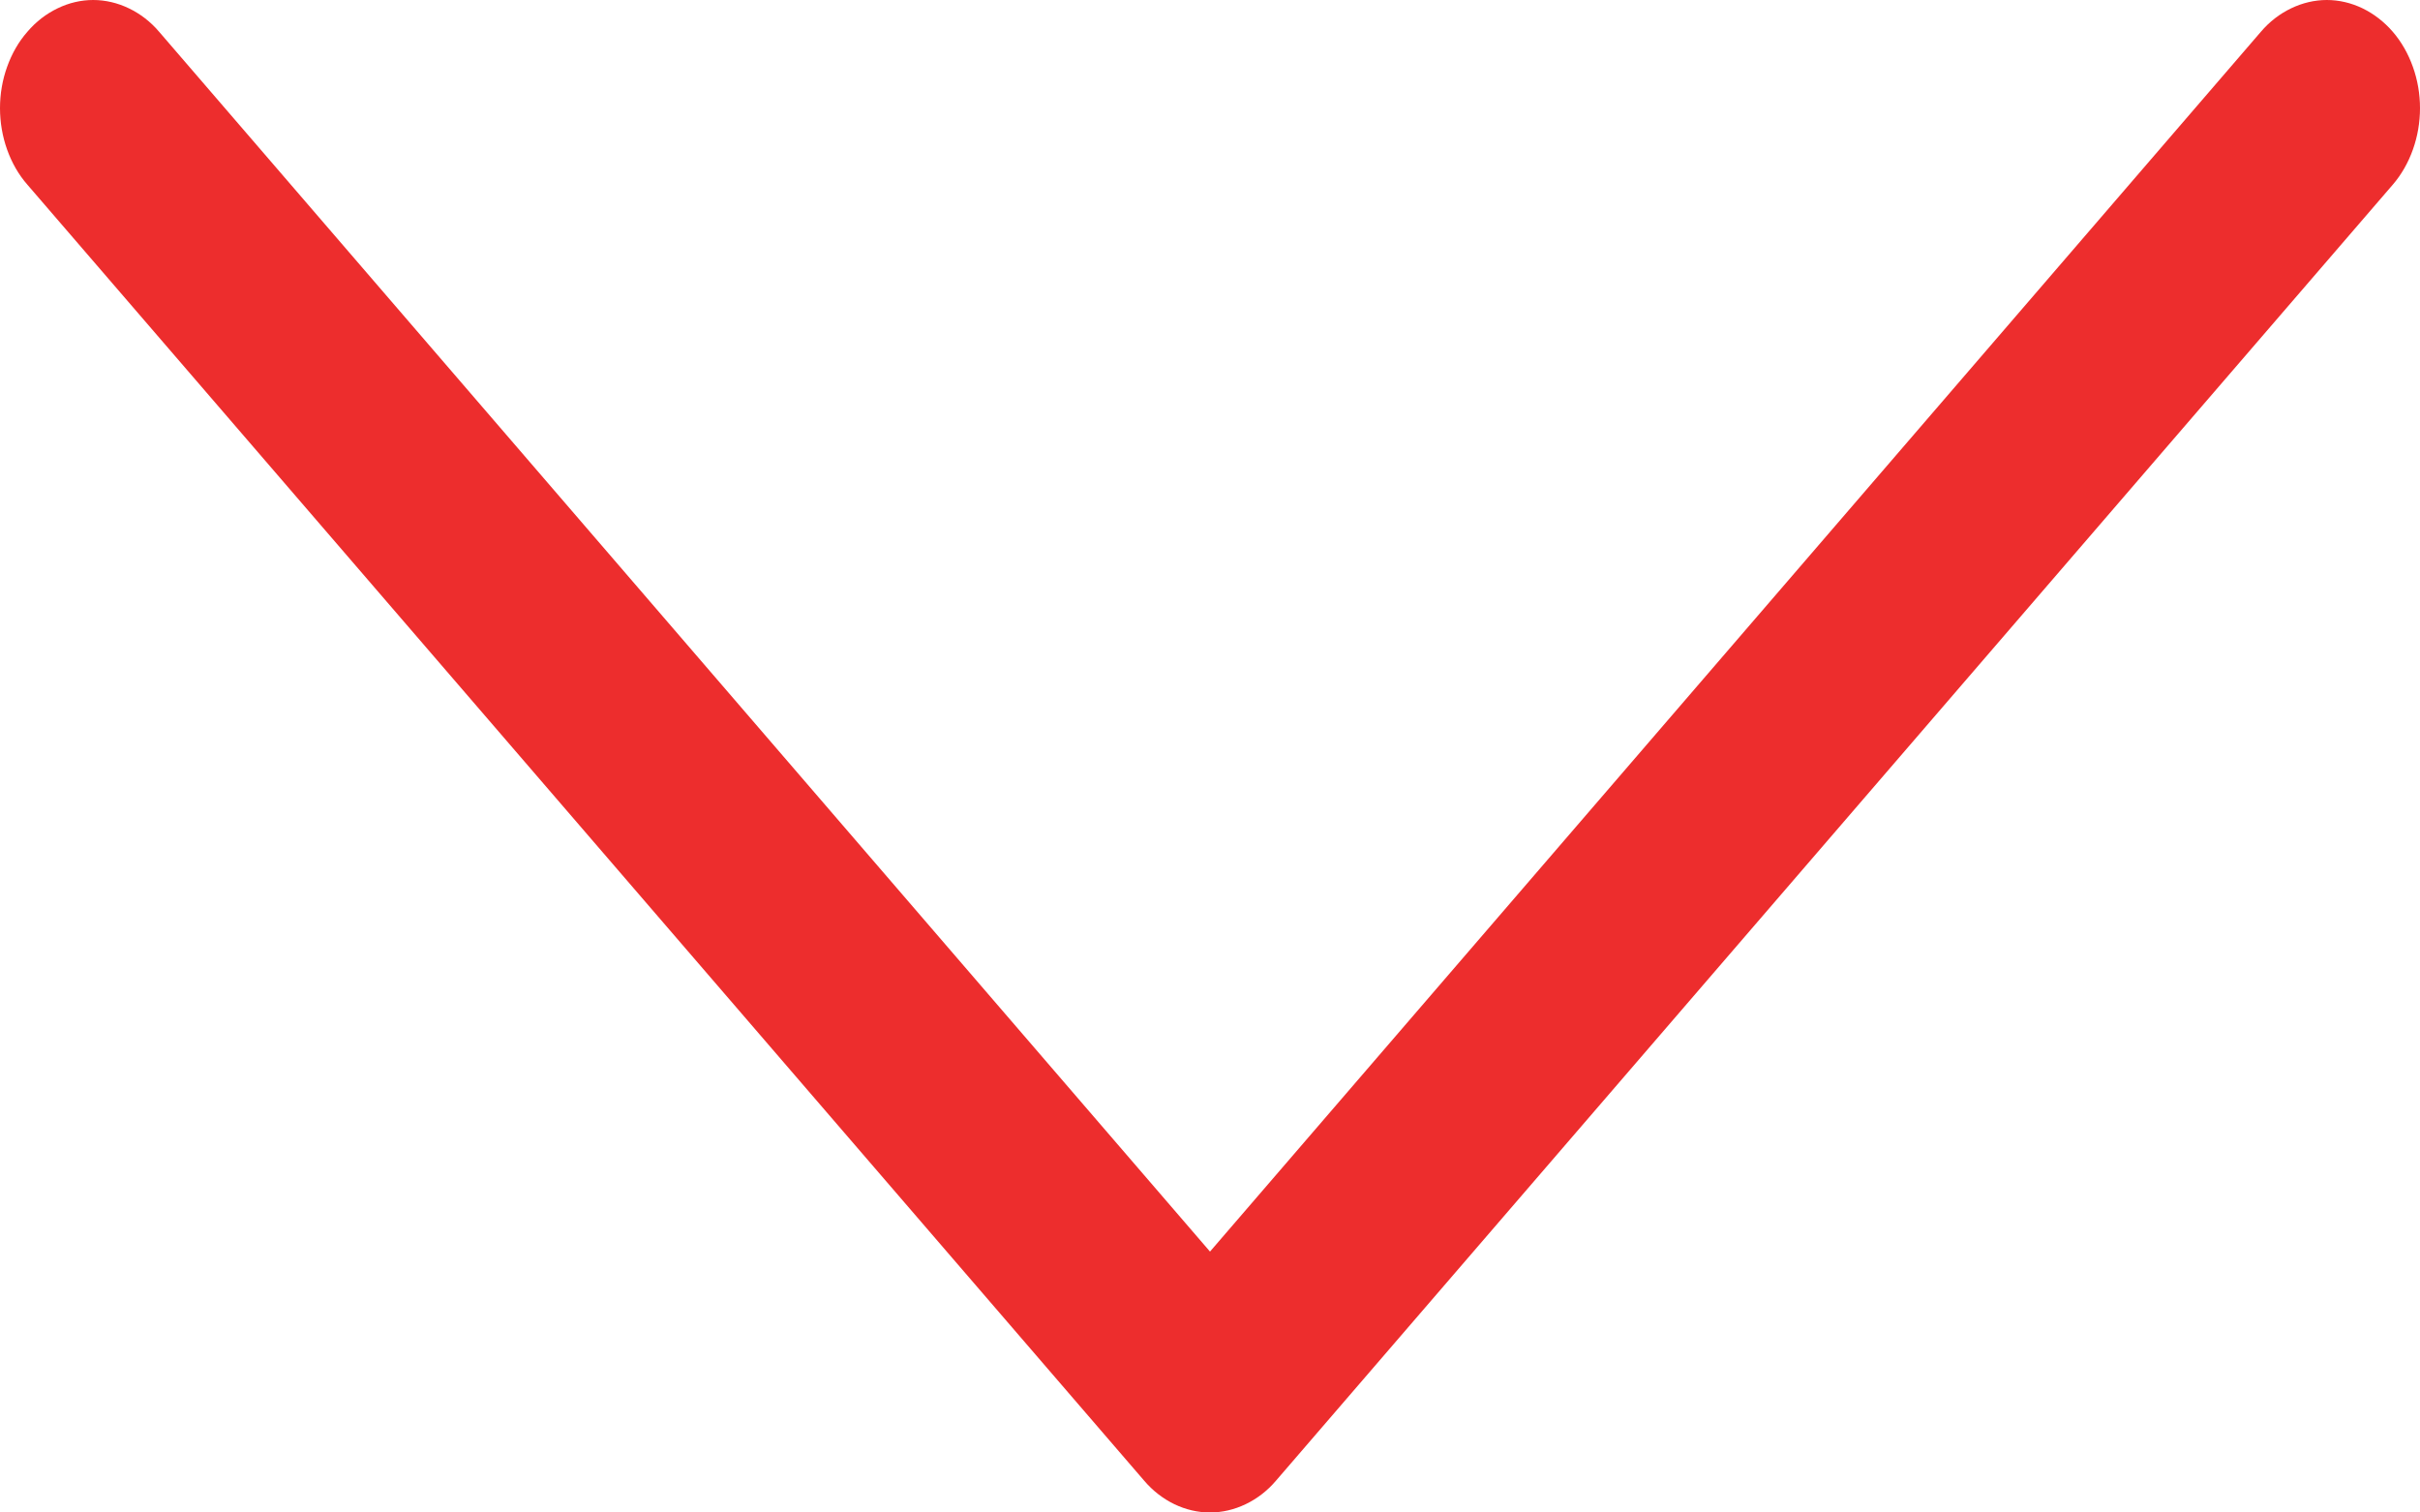 <svg width="16" height="10" viewBox="0 0 16 10" fill="none" xmlns="http://www.w3.org/2000/svg">
<path fill-rule="evenodd" clip-rule="evenodd" d="M0.181 0.21C0.238 0.143 0.306 0.091 0.381 0.055C0.455 0.019 0.535 0 0.616 0C0.697 0 0.777 0.019 0.852 0.055C0.927 0.091 0.995 0.143 1.052 0.21L8 8.275L14.948 0.21C15.005 0.143 15.073 0.091 15.148 0.055C15.223 0.019 15.303 0 15.384 0C15.465 0 15.545 0.019 15.62 0.055C15.694 0.091 15.762 0.143 15.82 0.21C15.877 0.276 15.922 0.355 15.953 0.442C15.984 0.529 16 0.621 16 0.715C16 0.809 15.984 0.902 15.953 0.989C15.922 1.076 15.877 1.155 15.82 1.221L8.436 9.79C8.379 9.857 8.311 9.909 8.236 9.945C8.161 9.981 8.081 10 8 10C7.919 10 7.839 9.981 7.764 9.945C7.69 9.909 7.622 9.857 7.565 9.79L0.181 1.221C0.123 1.155 0.078 1.076 0.047 0.989C0.016 0.902 0 0.809 0 0.715C0 0.621 0.016 0.528 0.047 0.442C0.078 0.355 0.123 0.276 0.181 0.21Z" fill="#ED2D2D"/>
</svg>
